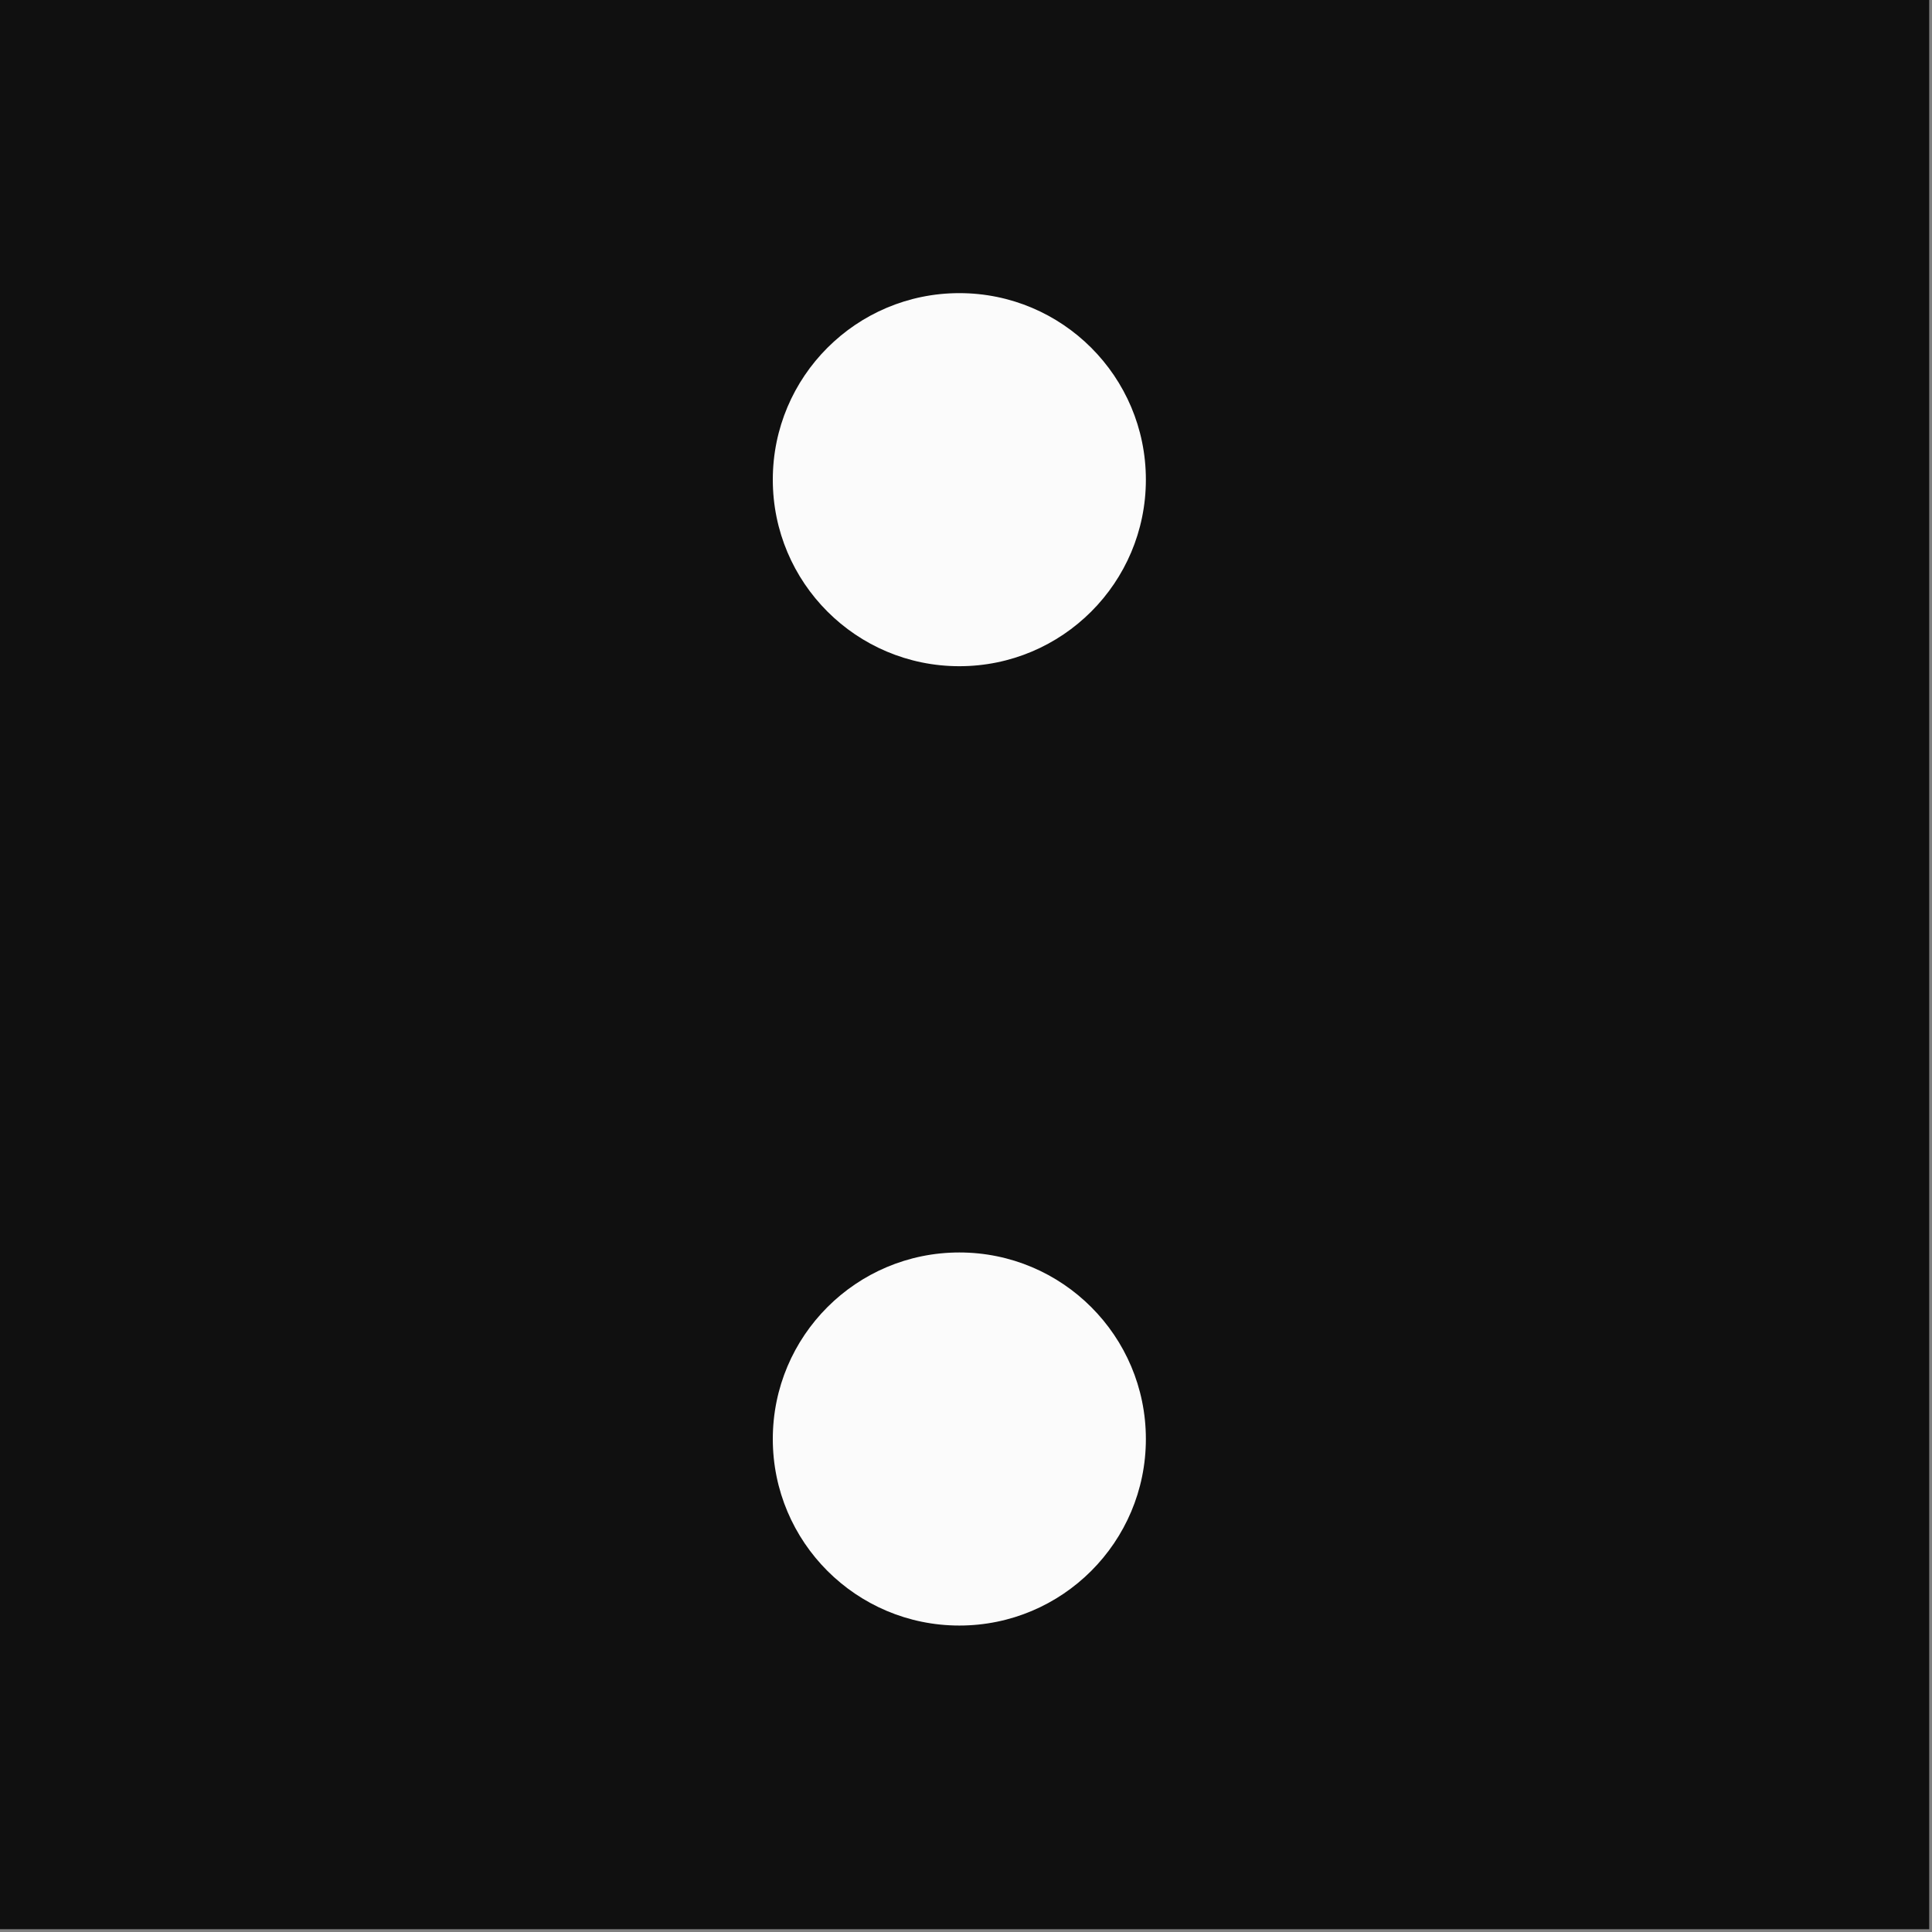 <svg width="145" height="145" viewBox="0 0 145 145" fill="none" xmlns="http://www.w3.org/2000/svg">
<rect x="0" y="0" width="145" height="145" fill="#808080" stroke="none"/>
<rect width="144.79" height="144.79" fill="#101010"/>
<circle cx="72" cy="36" r="14" fill="#FBFBFB"/>
<circle cx="72" cy="108" r="14" fill="#FBFBFB"/>
</svg>
